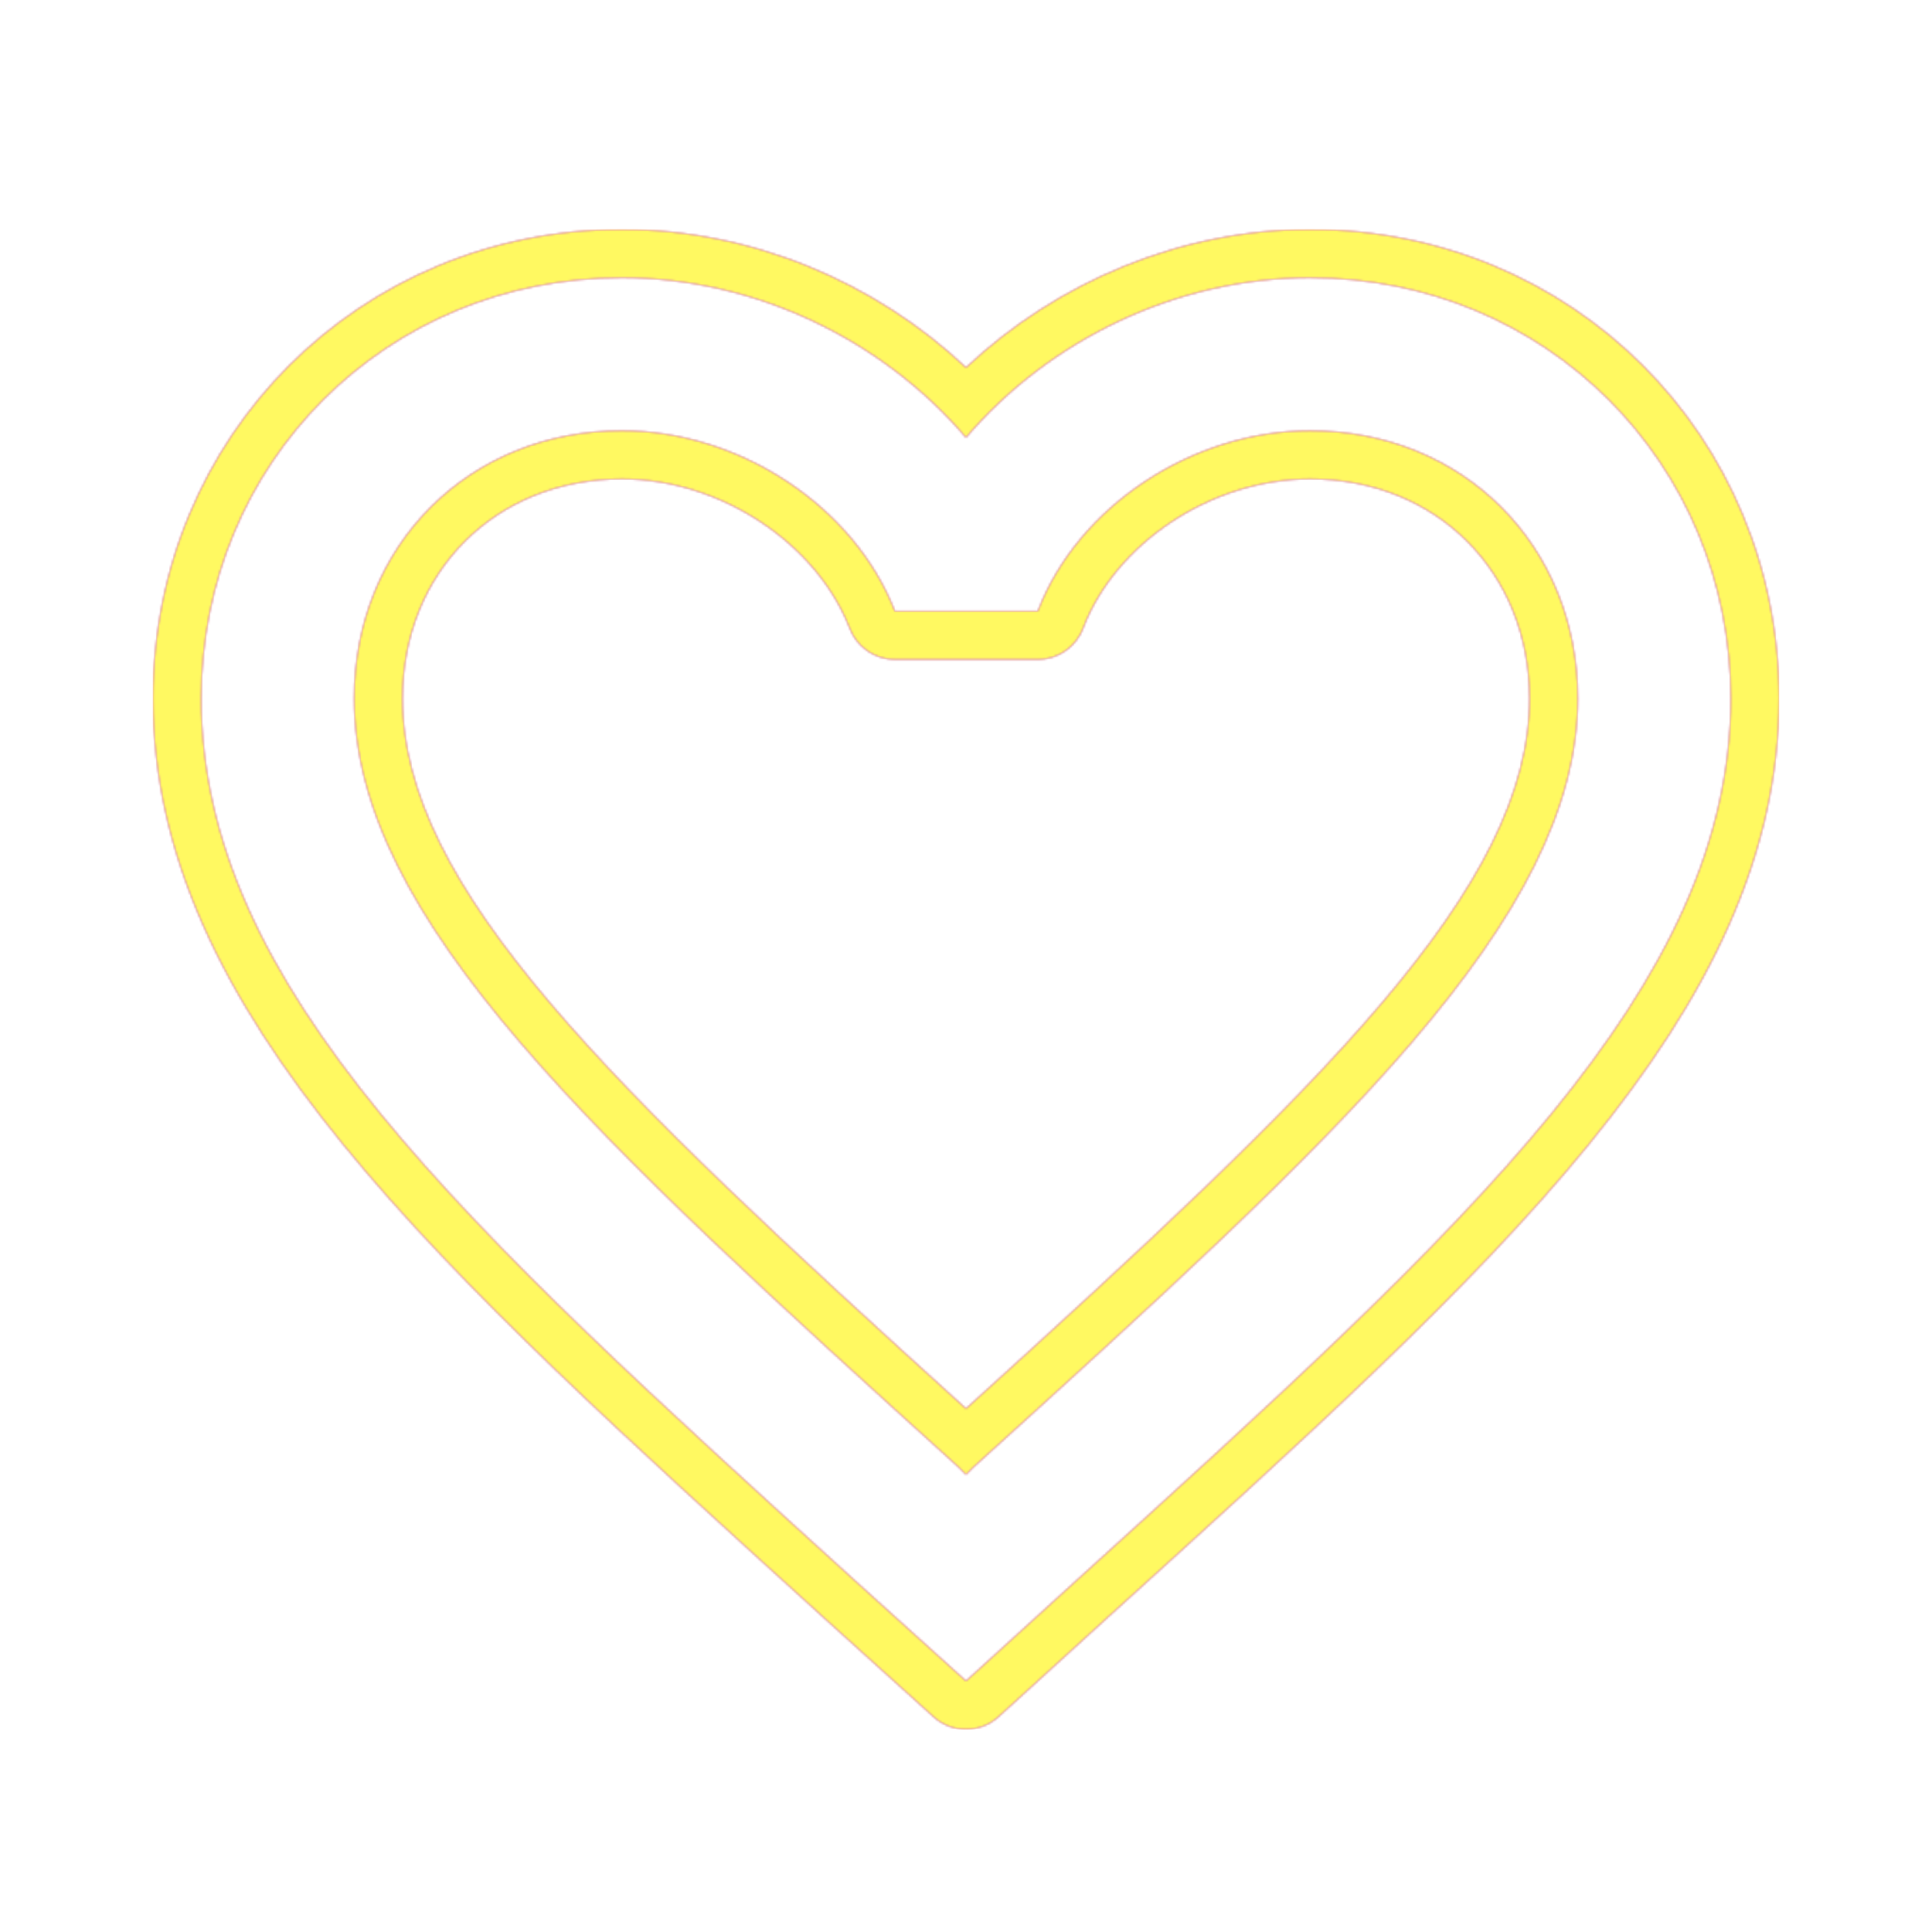 <svg version="1.1" xmlns="http://www.w3.org/2000/svg" xmlns:xlink="http://www.w3.org/1999/xlink" viewBox="0,0,1024,1024">
	<!-- Color names: teamapps-color-1, teamapps-color-2, teamapps-color-3 -->
	<desc>favorite_border icon - Licensed under Apache License v2.0 (http://www.apache.org/licenses/LICENSE-2.0) - Created with Iconfu.com - Derivative work of Material icons (Copyright Google Inc.)</desc>
	<defs>
		<linearGradient x1="0" y1="1024" x2="1024" y2="0" id="color-ECiiZtph" gradientUnits="userSpaceOnUse">
			<stop offset="0.2" stop-color="#000000"/>
			<stop offset="0.8" stop-color="#ffffff"/>
		</linearGradient>
		<radialGradient cx="0" cy="0" r="1448.15" id="color-W90fVkFN" gradientUnits="userSpaceOnUse">
			<stop offset="0.08" stop-color="#ffffff"/>
			<stop offset="1" stop-color="#000000"/>
		</radialGradient>
		<filter id="filter-HuFibB8Q" color-interpolation-filters="sRGB">
			<feOffset/>
		</filter>
		<mask id="mask-puGaPAwL">
			<path d="M942.94,370.14c0,167.32 -150.42,300.83 -354.95,486.29l-58.76,53.49c-9.74,8.87 -24.62,8.9 -34.39,0.07l-58.79,-53.11c-204.53,-185.86 -354.98,-319.42 -354.98,-486.73c0,-138.98 109.56,-248.54 248.54,-248.54c68.52,0 134.29,27.82 182.4,73.22c48.11,-45.39 113.88,-73.22 182.4,-73.22c138.98,0 248.54,109.56 248.54,248.54zM810.66,370.14c0,-66.93 -49.34,-116.27 -116.26,-116.27c-52.59,0 -103.33,34.29 -120.36,79.15c-3.77,9.94 -13.3,16.51 -23.93,16.51h-75.8c-10.57,0 -20.06,-6.5 -23.88,-16.36c-17.42,-45.02 -68.27,-79.3 -120.83,-79.3c-66.92,0 -116.26,49.35 -116.26,116.27c0,100.43 108.61,204.23 298.66,376.49c190.05,-172.27 298.66,-276.06 298.66,-376.49zM694.4,147.2c-70.53,0 -138.22,32.83 -182.4,84.71c-44.18,-51.88 -111.87,-84.71 -182.4,-84.71c-124.84,0 -222.94,98.1 -222.94,222.94c0,153.22 137.82,278.06 346.56,467.75l58.78,53.1l58.78,-53.5c208.74,-189.29 346.56,-314.13 346.56,-467.34c0,-124.84 -98.1,-222.94 -222.94,-222.94zM516.06,777.5l-4.06,4.05l-4.06,-4.05c-192.94,-174.7 -320.21,-290.22 -320.21,-407.36c0,-81.06 60.8,-141.87 141.86,-141.87c62.42,0 123.22,40.14 144.7,95.67h75.8c21.08,-55.53 81.87,-95.66 144.3,-95.66c81.06,0 141.86,60.81 141.86,141.87c0,117.14 -127.27,232.66 -320.21,407.36z" fill="#ffffff"/>
		</mask>
		<mask id="mask-WmAC4dnP">
			<path d="M942.94,370.14c0,167.32 -150.42,300.83 -354.95,486.29l-58.76,53.49c-9.74,8.87 -24.62,8.9 -34.39,0.07l-58.79,-53.11c-204.53,-185.86 -354.98,-319.42 -354.98,-486.73c0,-138.98 109.56,-248.54 248.54,-248.54c68.52,0 134.29,27.82 182.4,73.22c48.11,-45.39 113.88,-73.22 182.4,-73.22c138.98,0 248.54,109.56 248.54,248.54zM810.66,370.14c0,-66.93 -49.34,-116.27 -116.26,-116.27c-52.59,0 -103.33,34.29 -120.36,79.15c-3.77,9.94 -13.3,16.51 -23.93,16.51h-75.8c-10.57,0 -20.06,-6.5 -23.88,-16.36c-17.42,-45.02 -68.27,-79.3 -120.83,-79.3c-66.92,0 -116.26,49.35 -116.26,116.27c0,100.43 108.61,204.23 298.66,376.49c190.05,-172.27 298.66,-276.06 298.66,-376.49zM694.4,147.2c-70.53,0 -138.22,32.83 -182.4,84.71c-44.18,-51.88 -111.87,-84.71 -182.4,-84.71c-124.84,0 -222.94,98.1 -222.94,222.94c0,153.22 137.82,278.06 346.56,467.75l58.78,53.1l58.78,-53.5c208.74,-189.29 346.56,-314.13 346.56,-467.34c0,-124.84 -98.1,-222.94 -222.94,-222.94zM516.06,777.5l-4.06,4.05l-4.06,-4.05c-192.94,-174.7 -320.21,-290.22 -320.21,-407.36c0,-81.06 60.8,-141.87 141.86,-141.87c62.42,0 123.22,40.14 144.7,95.67h75.8c21.08,-55.53 81.87,-95.66 144.3,-95.66c81.06,0 141.86,60.81 141.86,141.87c0,117.14 -127.27,232.66 -320.21,407.36z" fill="url(#color-W90fVkFN)"/>
		</mask>
		<mask id="mask-xfKJIjO7">
			<rect fill="url(#color-ECiiZtph)" x="81.06" y="121.6" width="861.87" height="794.98"/>
		</mask>
	</defs>
	<g fill="none" fill-rule="nonzero" style="mix-blend-mode: normal">
		<g mask="url(#mask-puGaPAwL)">
			<g color="#ff0000" class="teamapps-color-2">
				<rect x="81.06" y="121.6" width="861.87" height="794.98" fill="currentColor"/>
			</g>
			<g color="#bc13e0" class="teamapps-color-3" mask="url(#mask-xfKJIjO7)">
				<rect x="81.06" y="121.6" width="861.87" height="794.98" fill="currentColor"/>
			</g>
		</g>
		<g filter="url(#filter-HuFibB8Q)" mask="url(#mask-WmAC4dnP)">
			<g color="#fff961" class="teamapps-color-1">
				<rect x="81.06" y="121.6" width="861.87" height="794.98" fill="currentColor"/>
			</g>
		</g>
	</g>
</svg>